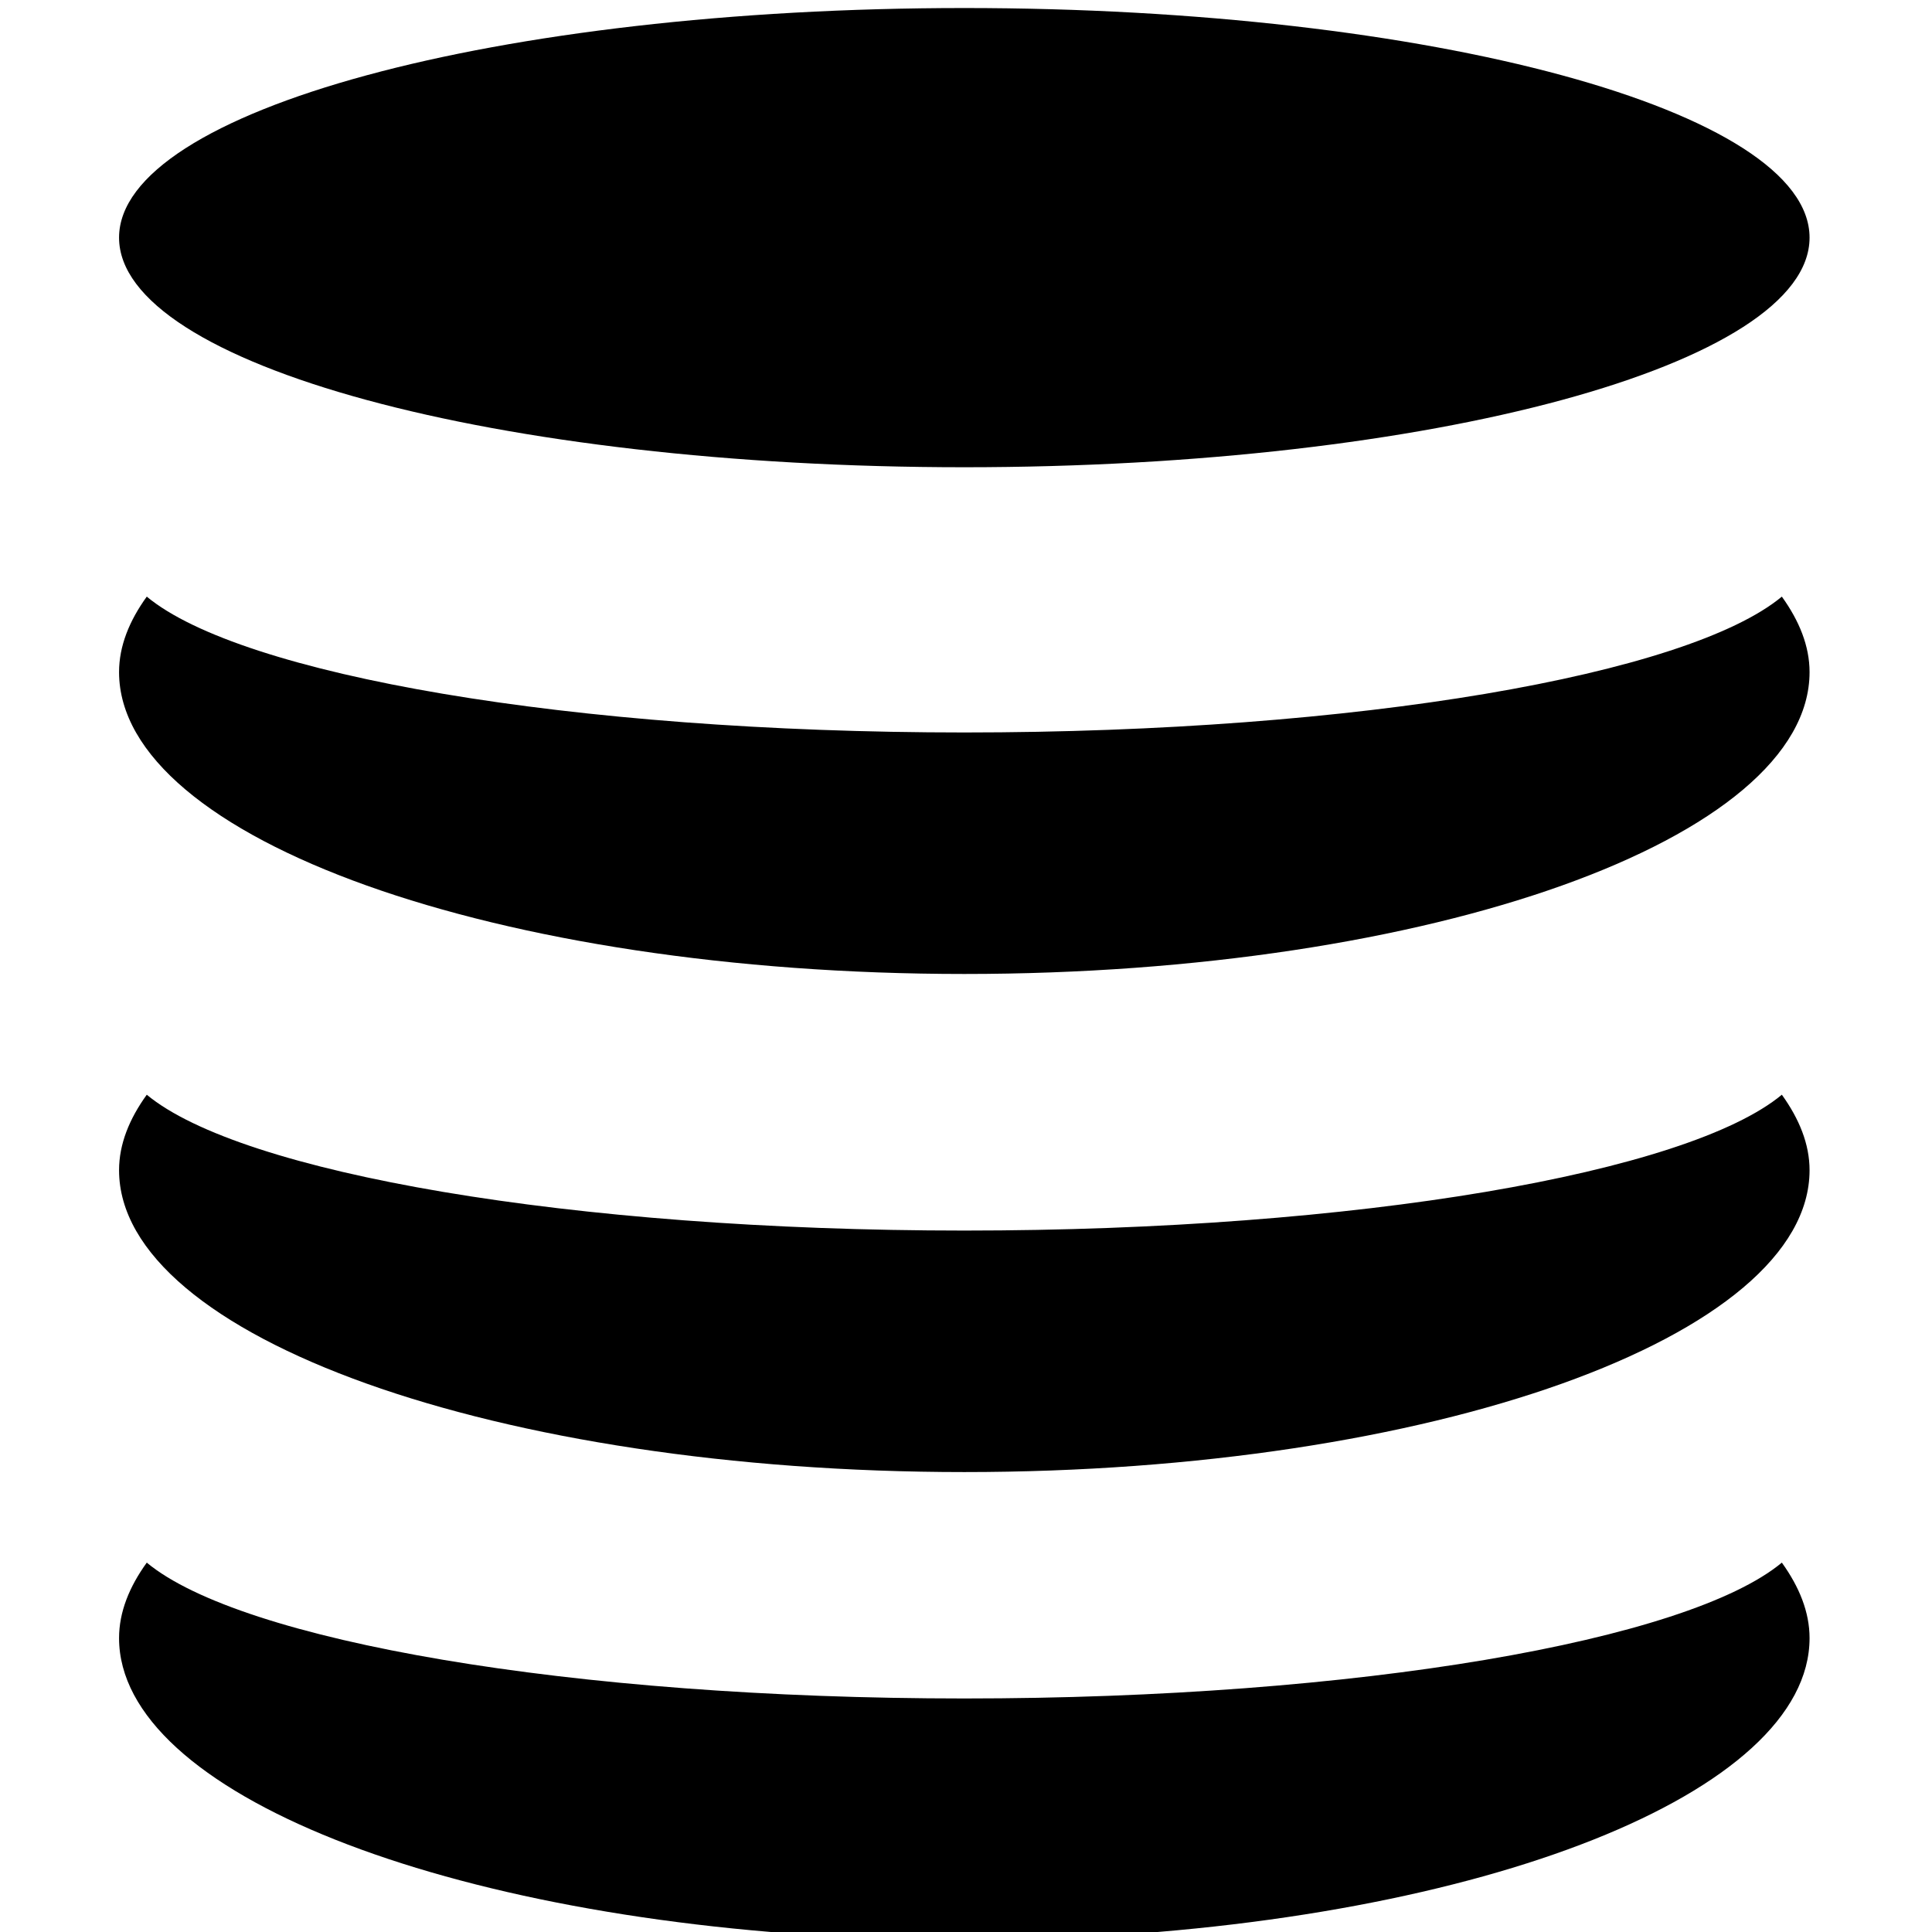 <?xml version="1.0" encoding="utf-8"?>
<!-- Generated by IcoMoon.io -->
<!DOCTYPE svg PUBLIC "-//W3C//DTD SVG 1.1//EN" "http://www.w3.org/Graphics/SVG/1.1/DTD/svg11.dtd">
<svg version="1.1" xmlns="http://www.w3.org/2000/svg" xmlns:xlink="http://www.w3.org/1999/xlink" width="32" height="32" viewBox="0 0 32 32">
<path d="M1.972 3.936c0-2.1 6.268-3.803 14-3.803s14 1.703 14 3.803c0 2.1-6.268 3.803-14 3.803s-14-1.703-14-3.803zM15.972 12.132c6.52 0 11.983-0.957 13.541-2.25 0.288 0.4 0.459 0.818 0.459 1.25 0 2.76-6.268 5-14 5s-14-2.24-14-5c0-0.432 0.17-0.85 0.459-1.25 1.557 1.293 7.020 2.25 13.541 2.25zM15.972 28.132c6.52 0 11.983-0.957 13.541-2.25 0.288 0.4 0.459 0.818 0.459 1.25 0 2.566-5.418 4.682-12.393 4.967-0.011 0-0.021 0.001-0.032 0.001-0.517 0.020-1.042 0.032-1.575 0.032s-1.058-0.012-1.575-0.032c-0.012 0-0.022-0.001-0.033-0.001-6.975-0.285-12.392-2.402-12.392-4.967 0-0.432 0.17-0.85 0.459-1.25 1.557 1.293 7.020 2.25 13.541 2.25zM15.972 24.382c-7.732 0-14-2.24-14-5 0-0.432 0.17-0.85 0.459-1.25 1.557 1.293 7.021 2.25 13.541 2.25s11.983-0.957 13.541-2.25c0.288 0.4 0.459 0.818 0.459 1.25 0 2.76-6.268 5-14 5z"></path>
</svg>
